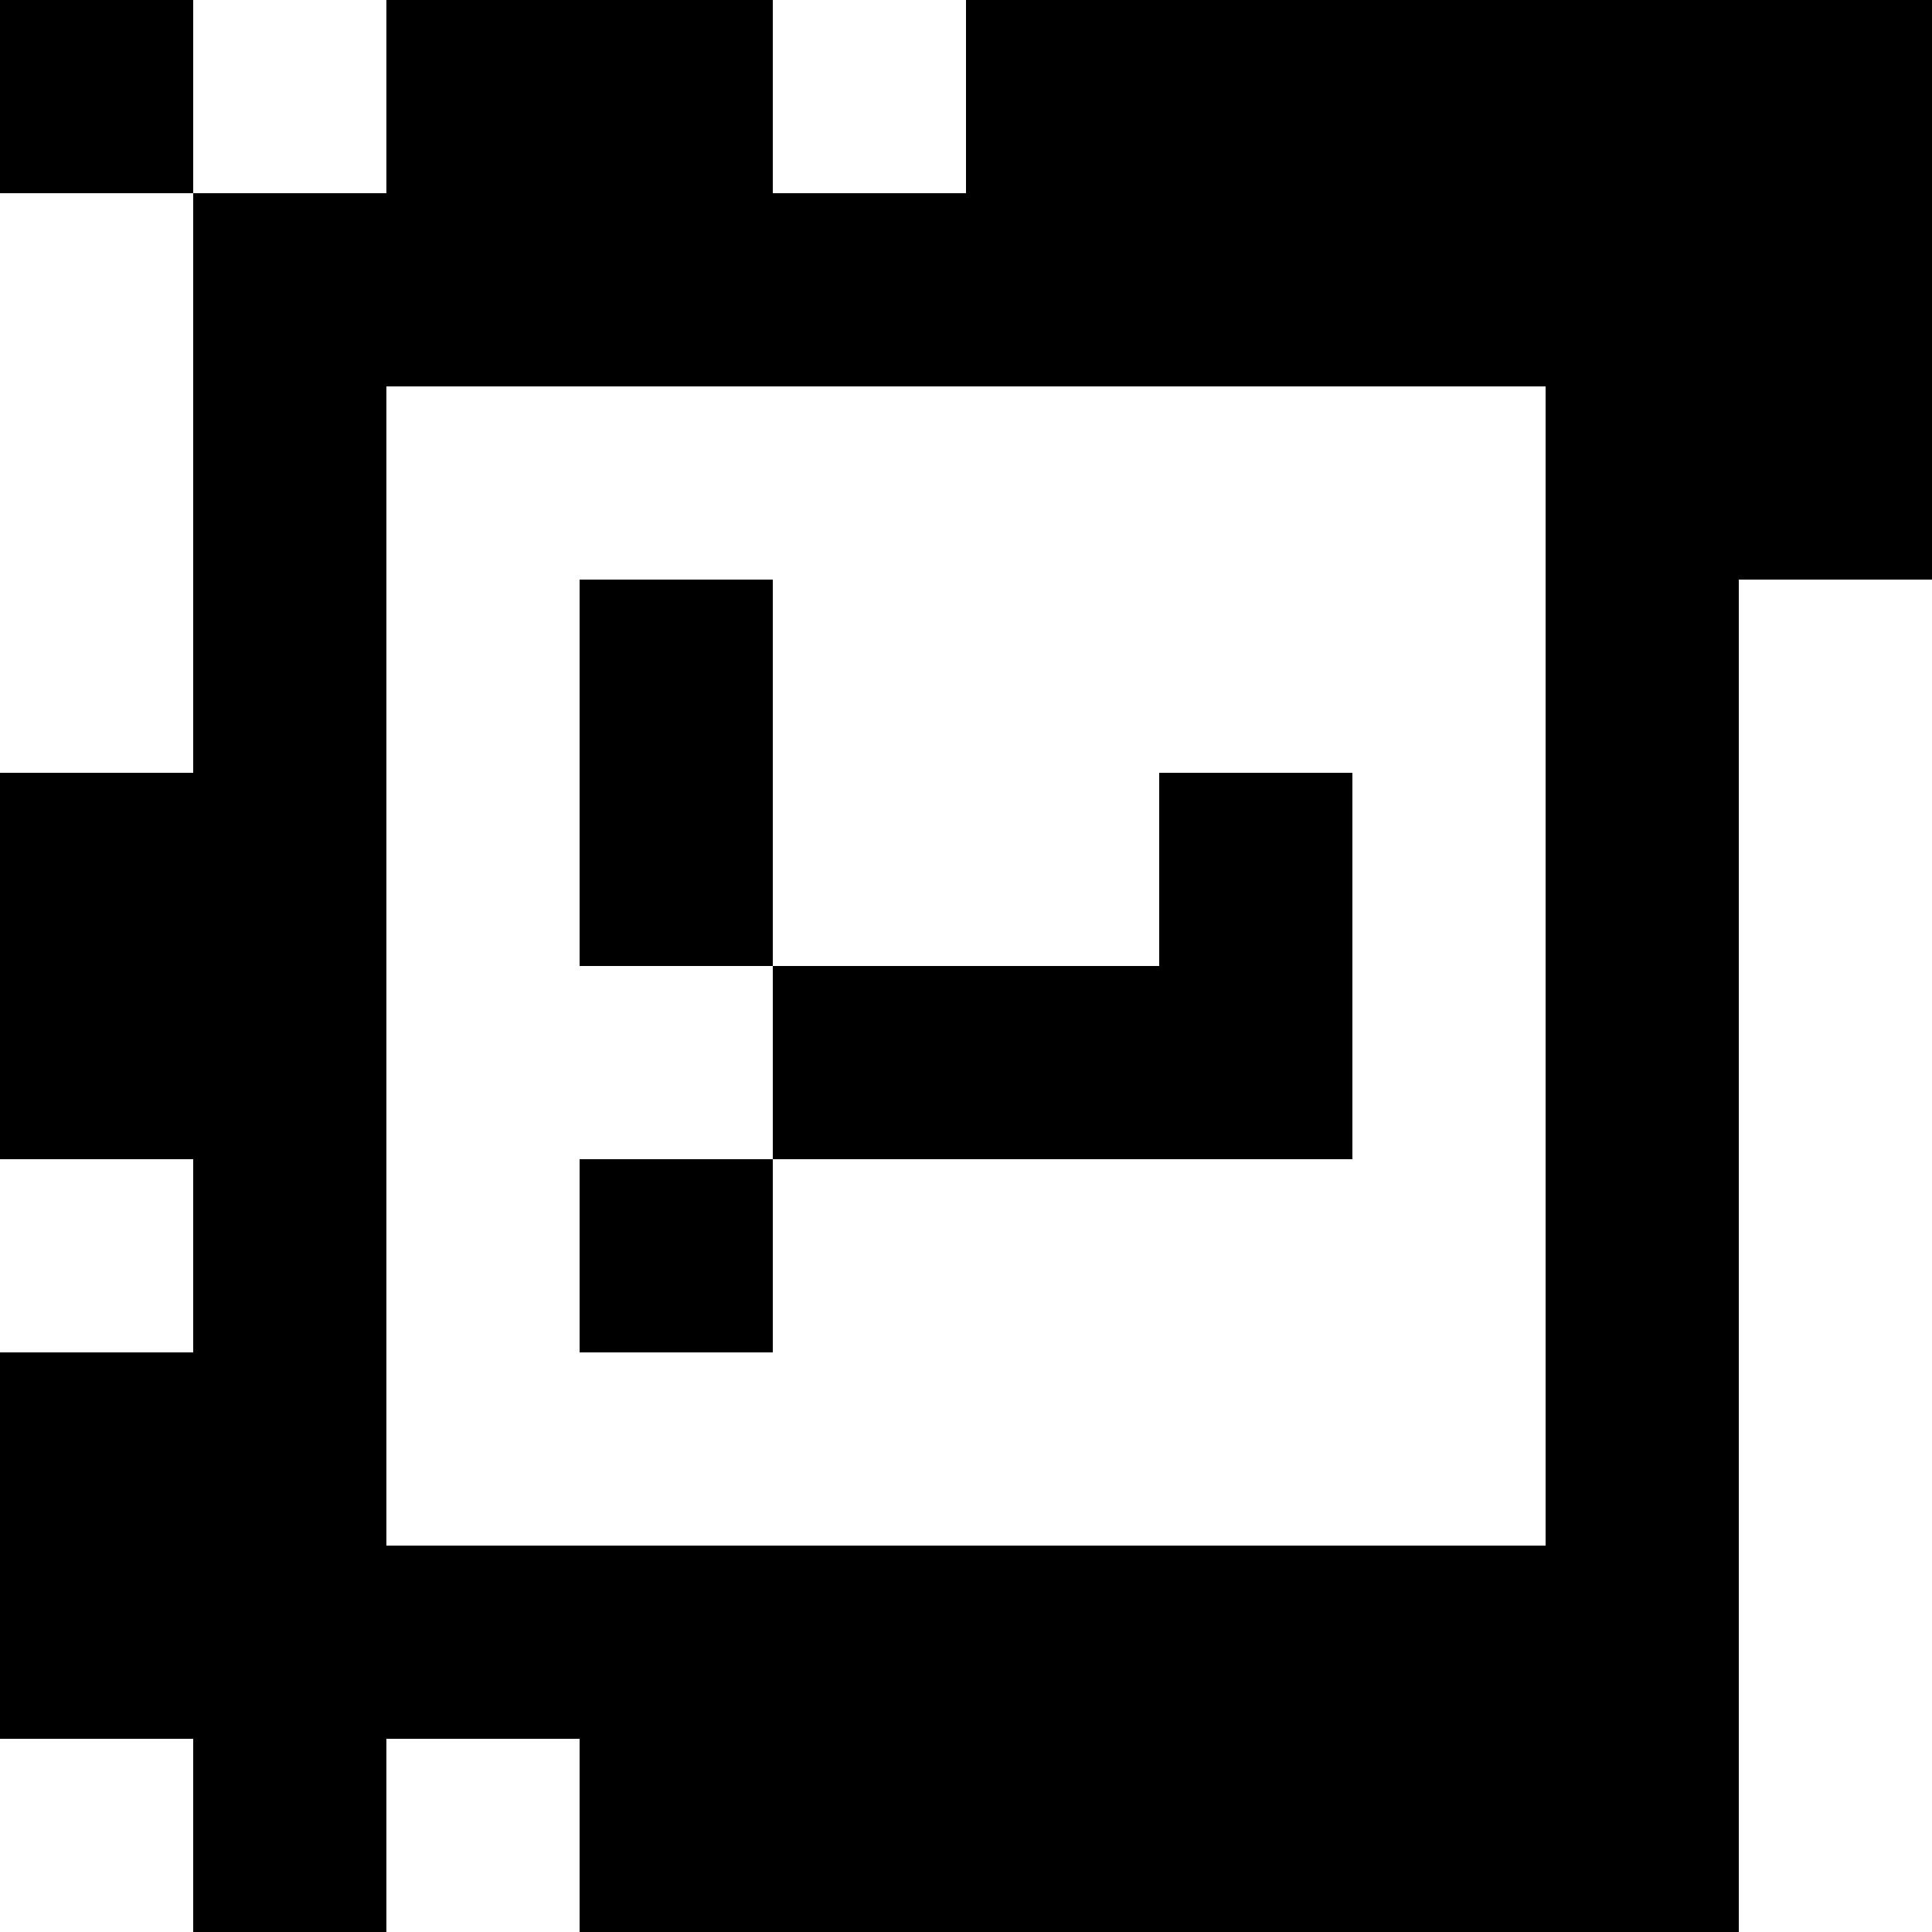 <?xml version="1.0" standalone="yes"?>
<svg xmlns="http://www.w3.org/2000/svg" width="100" height="100">
<rect width="100%" height="100%" fill="#808080" stroke="none"/>
<path style="fill:#000000; stroke:none;" d="M0 0L0 10L10 10L10 40L0 40L0 60L10 60L10 70L0 70L0 90L10 90L10 100L20 100L20 90L30 90L30 100L90 100L90 30L100 30L100 0L50 0L50 10L40 10L40 0L20 0L20 10L10 10L10 0L0 0z"/>
<path style="fill:#ffffff; stroke:none;" d="M10 0L10 10L20 10L20 0L10 0M40 0L40 10L50 10L50 0L40 0M0 10L0 40L10 40L10 10L0 10M20 20L20 80L80 80L80 20L20 20z"/>
<path style="fill:#000000; stroke:none;" d="M30 30L30 50L40 50L40 60L30 60L30 70L40 70L40 60L70 60L70 40L60 40L60 50L40 50L40 30L30 30z"/>
<path style="fill:#ffffff; stroke:none;" d="M90 30L90 100L100 100L100 30L90 30M0 60L0 70L10 70L10 60L0 60M0 90L0 100L10 100L10 90L0 90M20 90L20 100L30 100L30 90L20 90z"/>
</svg>
